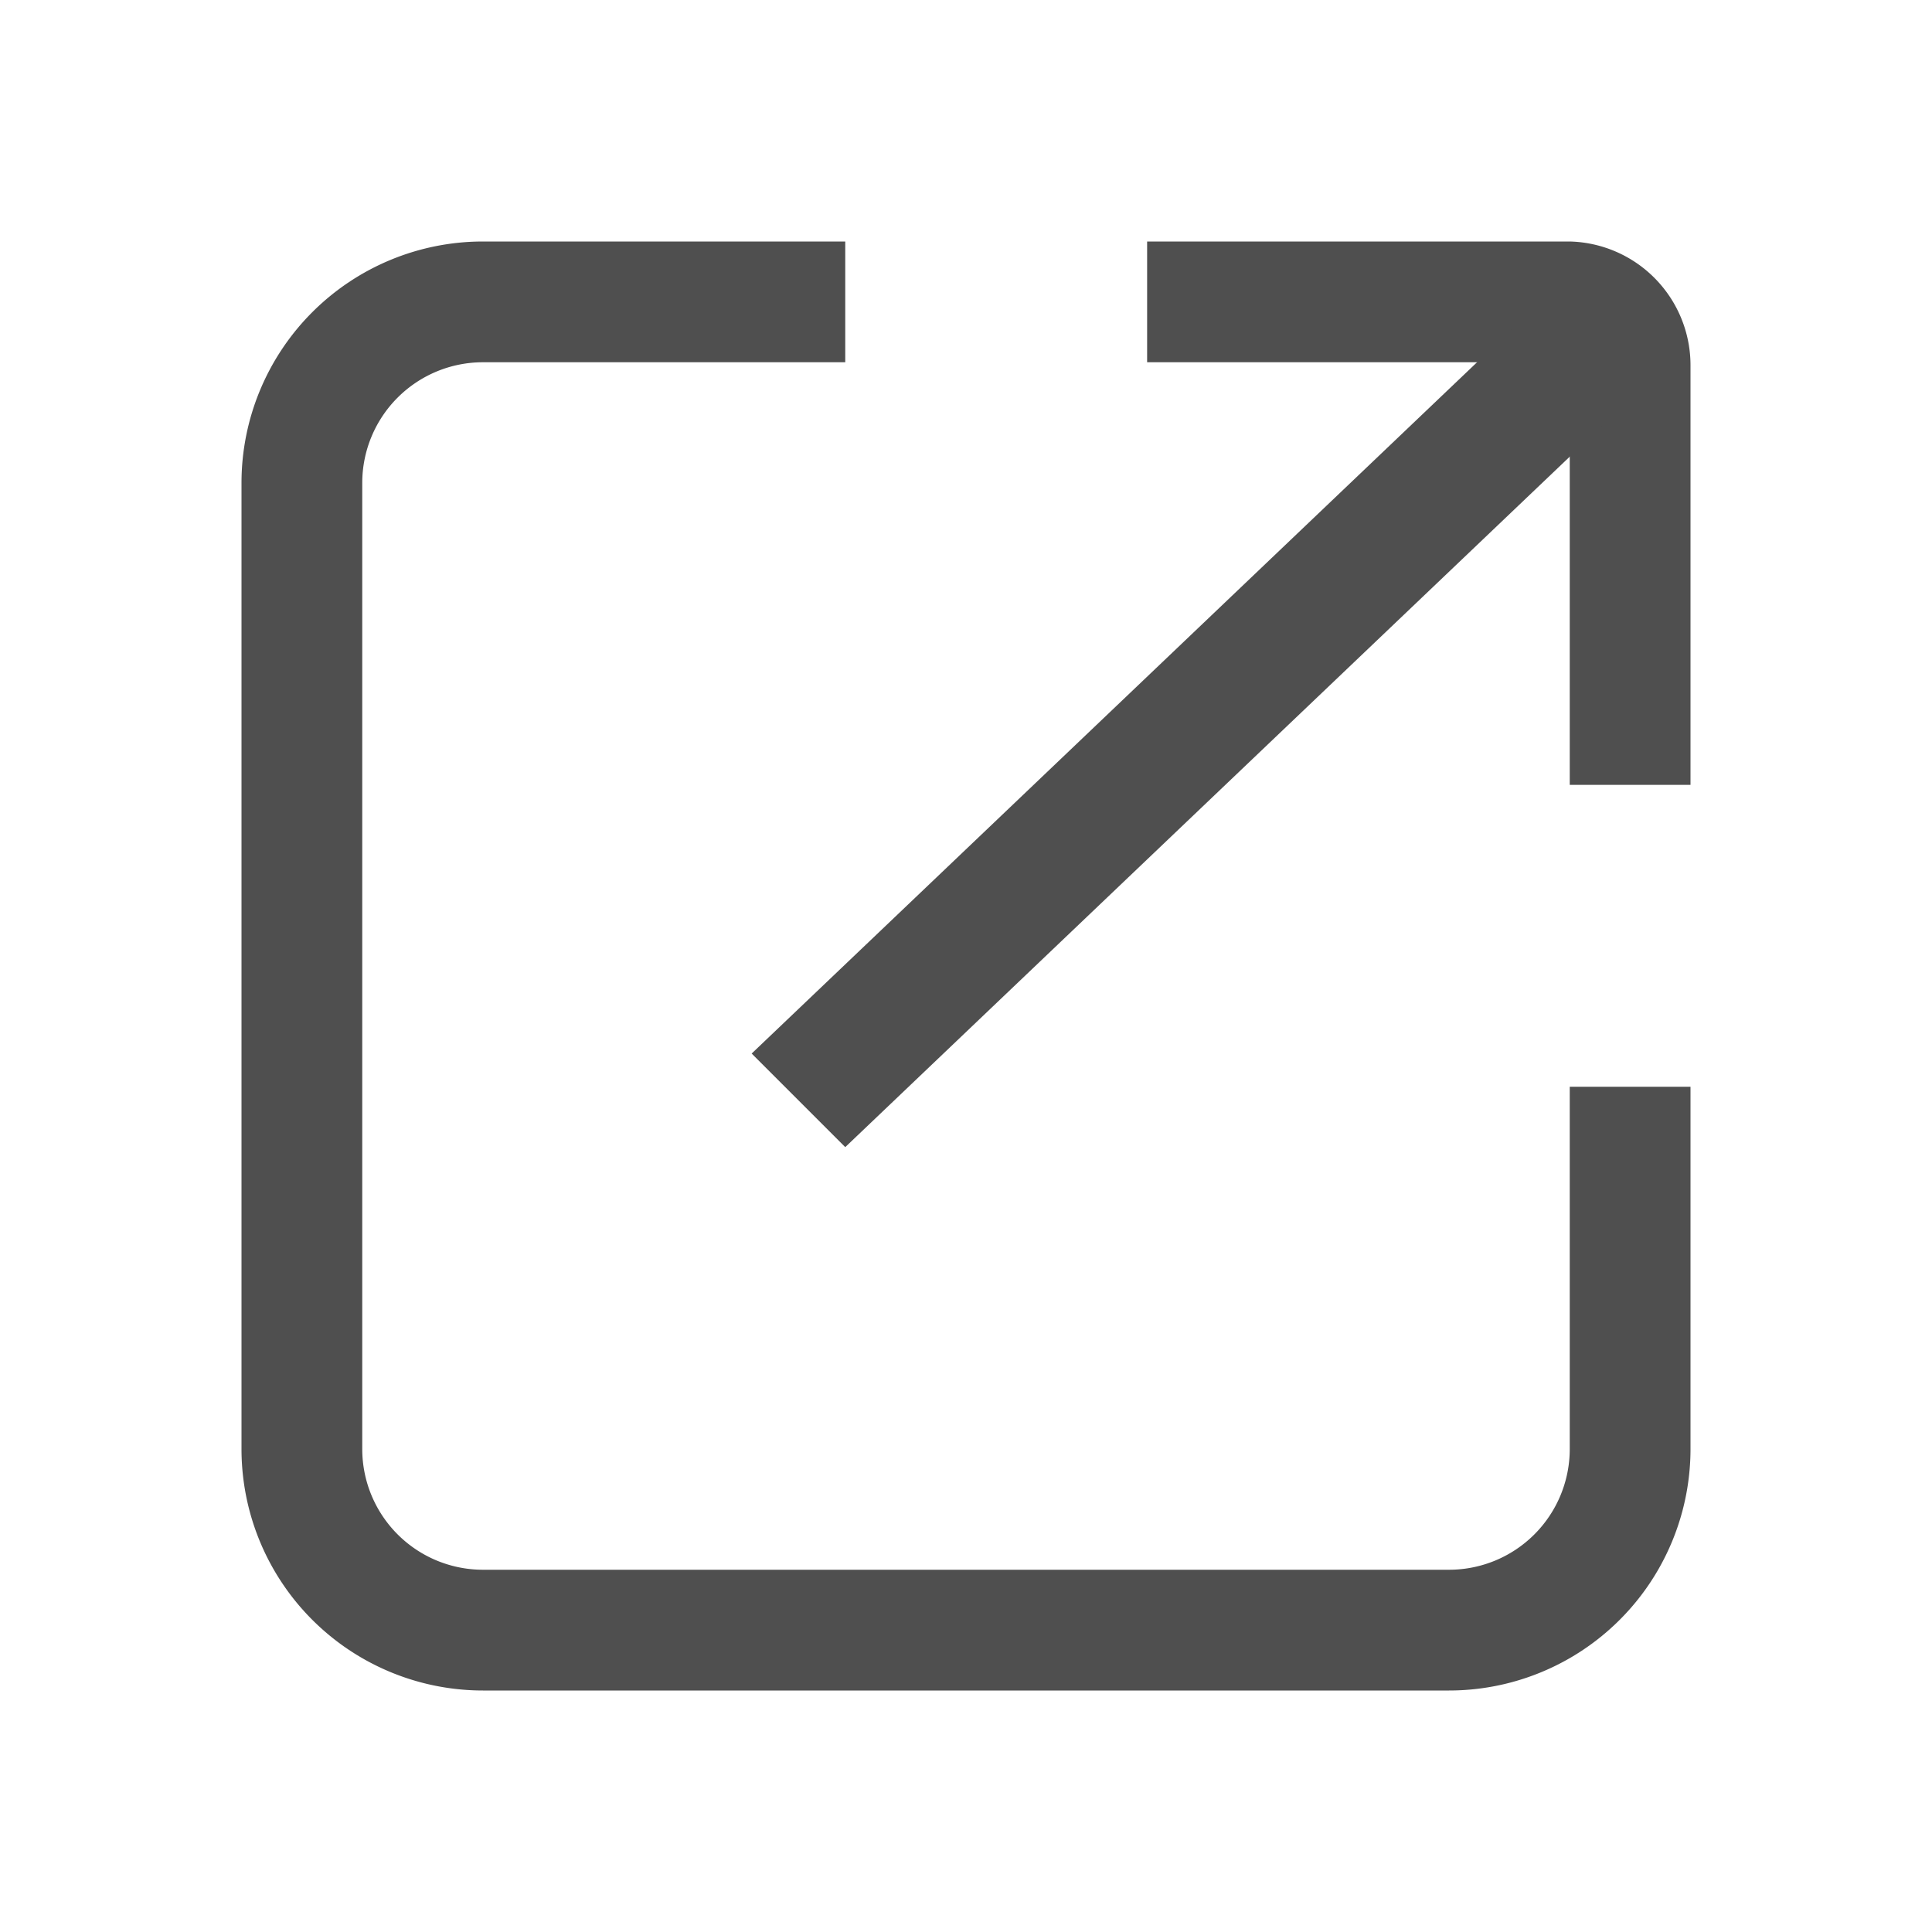 <svg id="图层_1" data-name="图层 1" xmlns="http://www.w3.org/2000/svg" viewBox="0 0 32 32"><defs><style>.cls-1{fill:#4f4f4f;}</style></defs><path class="cls-1" d="M14,4H8A4,4,0,0,0,4,8V24a4,4,0,0,0,4,4H24a4,4,0,0,0,4-4V18H26v6a2,2,0,0,1-2,2H8a2,2,0,0,1-2-2V8A2,2,0,0,1,8,6h6V4Z"/><path class="cls-1" d="M19,4V6h7v7h2V6.05A2.05,2.05,0,0,0,26,4Z"/><polygon class="cls-1" points="14 19 12.45 17.45 26.07 4.47 27.62 6.02 14 19"/></svg>